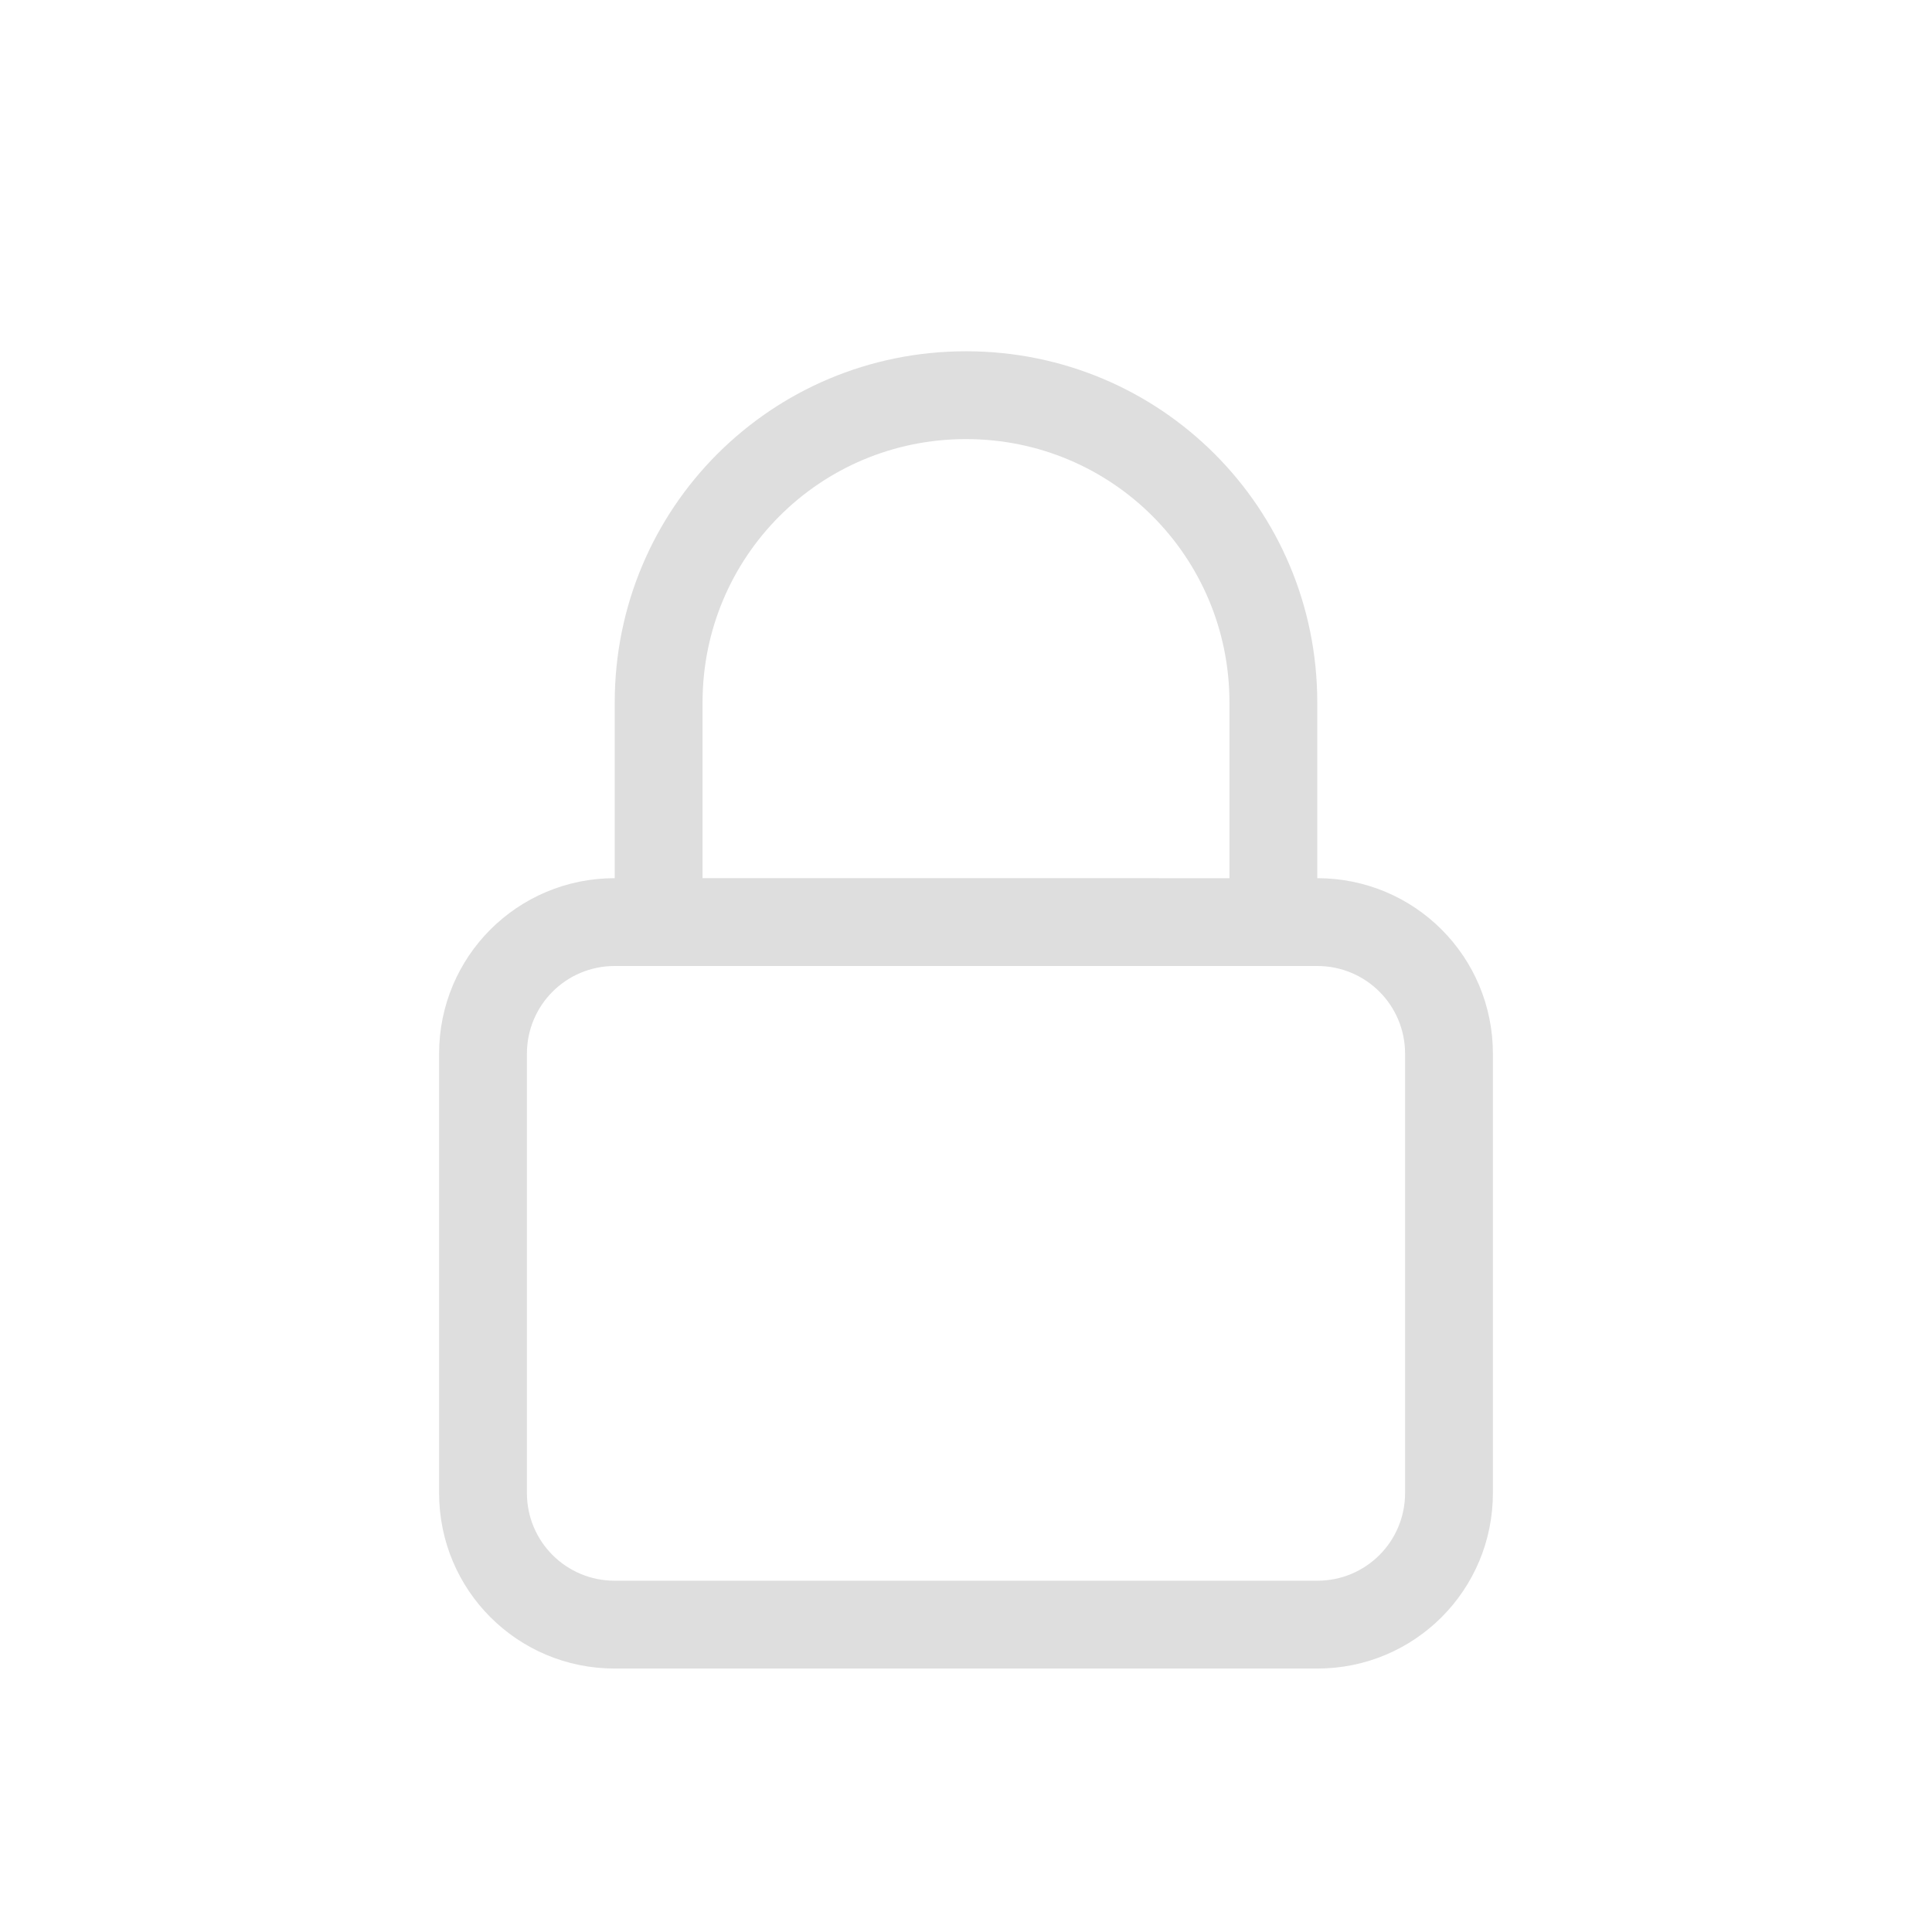 <svg xmlns="http://www.w3.org/2000/svg" viewBox="0 0 22 22"><path fill="currentColor" d="M11 4C8.784 4 7 5.784 7 8v2c-1.108 0-2 .892-2 2v5c0 1.108.892 2 2 2h8c1.108 0 2-.892 2-2v-5c0-1.108-.892-2-2-2V8c0-2.216-1.784-4-4-4zm0 1c1.662 0 3 1.338 3 3v2H8V8c0-1.662 1.338-3 3-3zm-4 6h8c.554 0 1 .446 1 1v5c0 .554-.446 1-1 1H7c-.554 0-1-.446-1-1v-5c0-.554.446-1 1-1z" style="color:#dedede"/></svg>